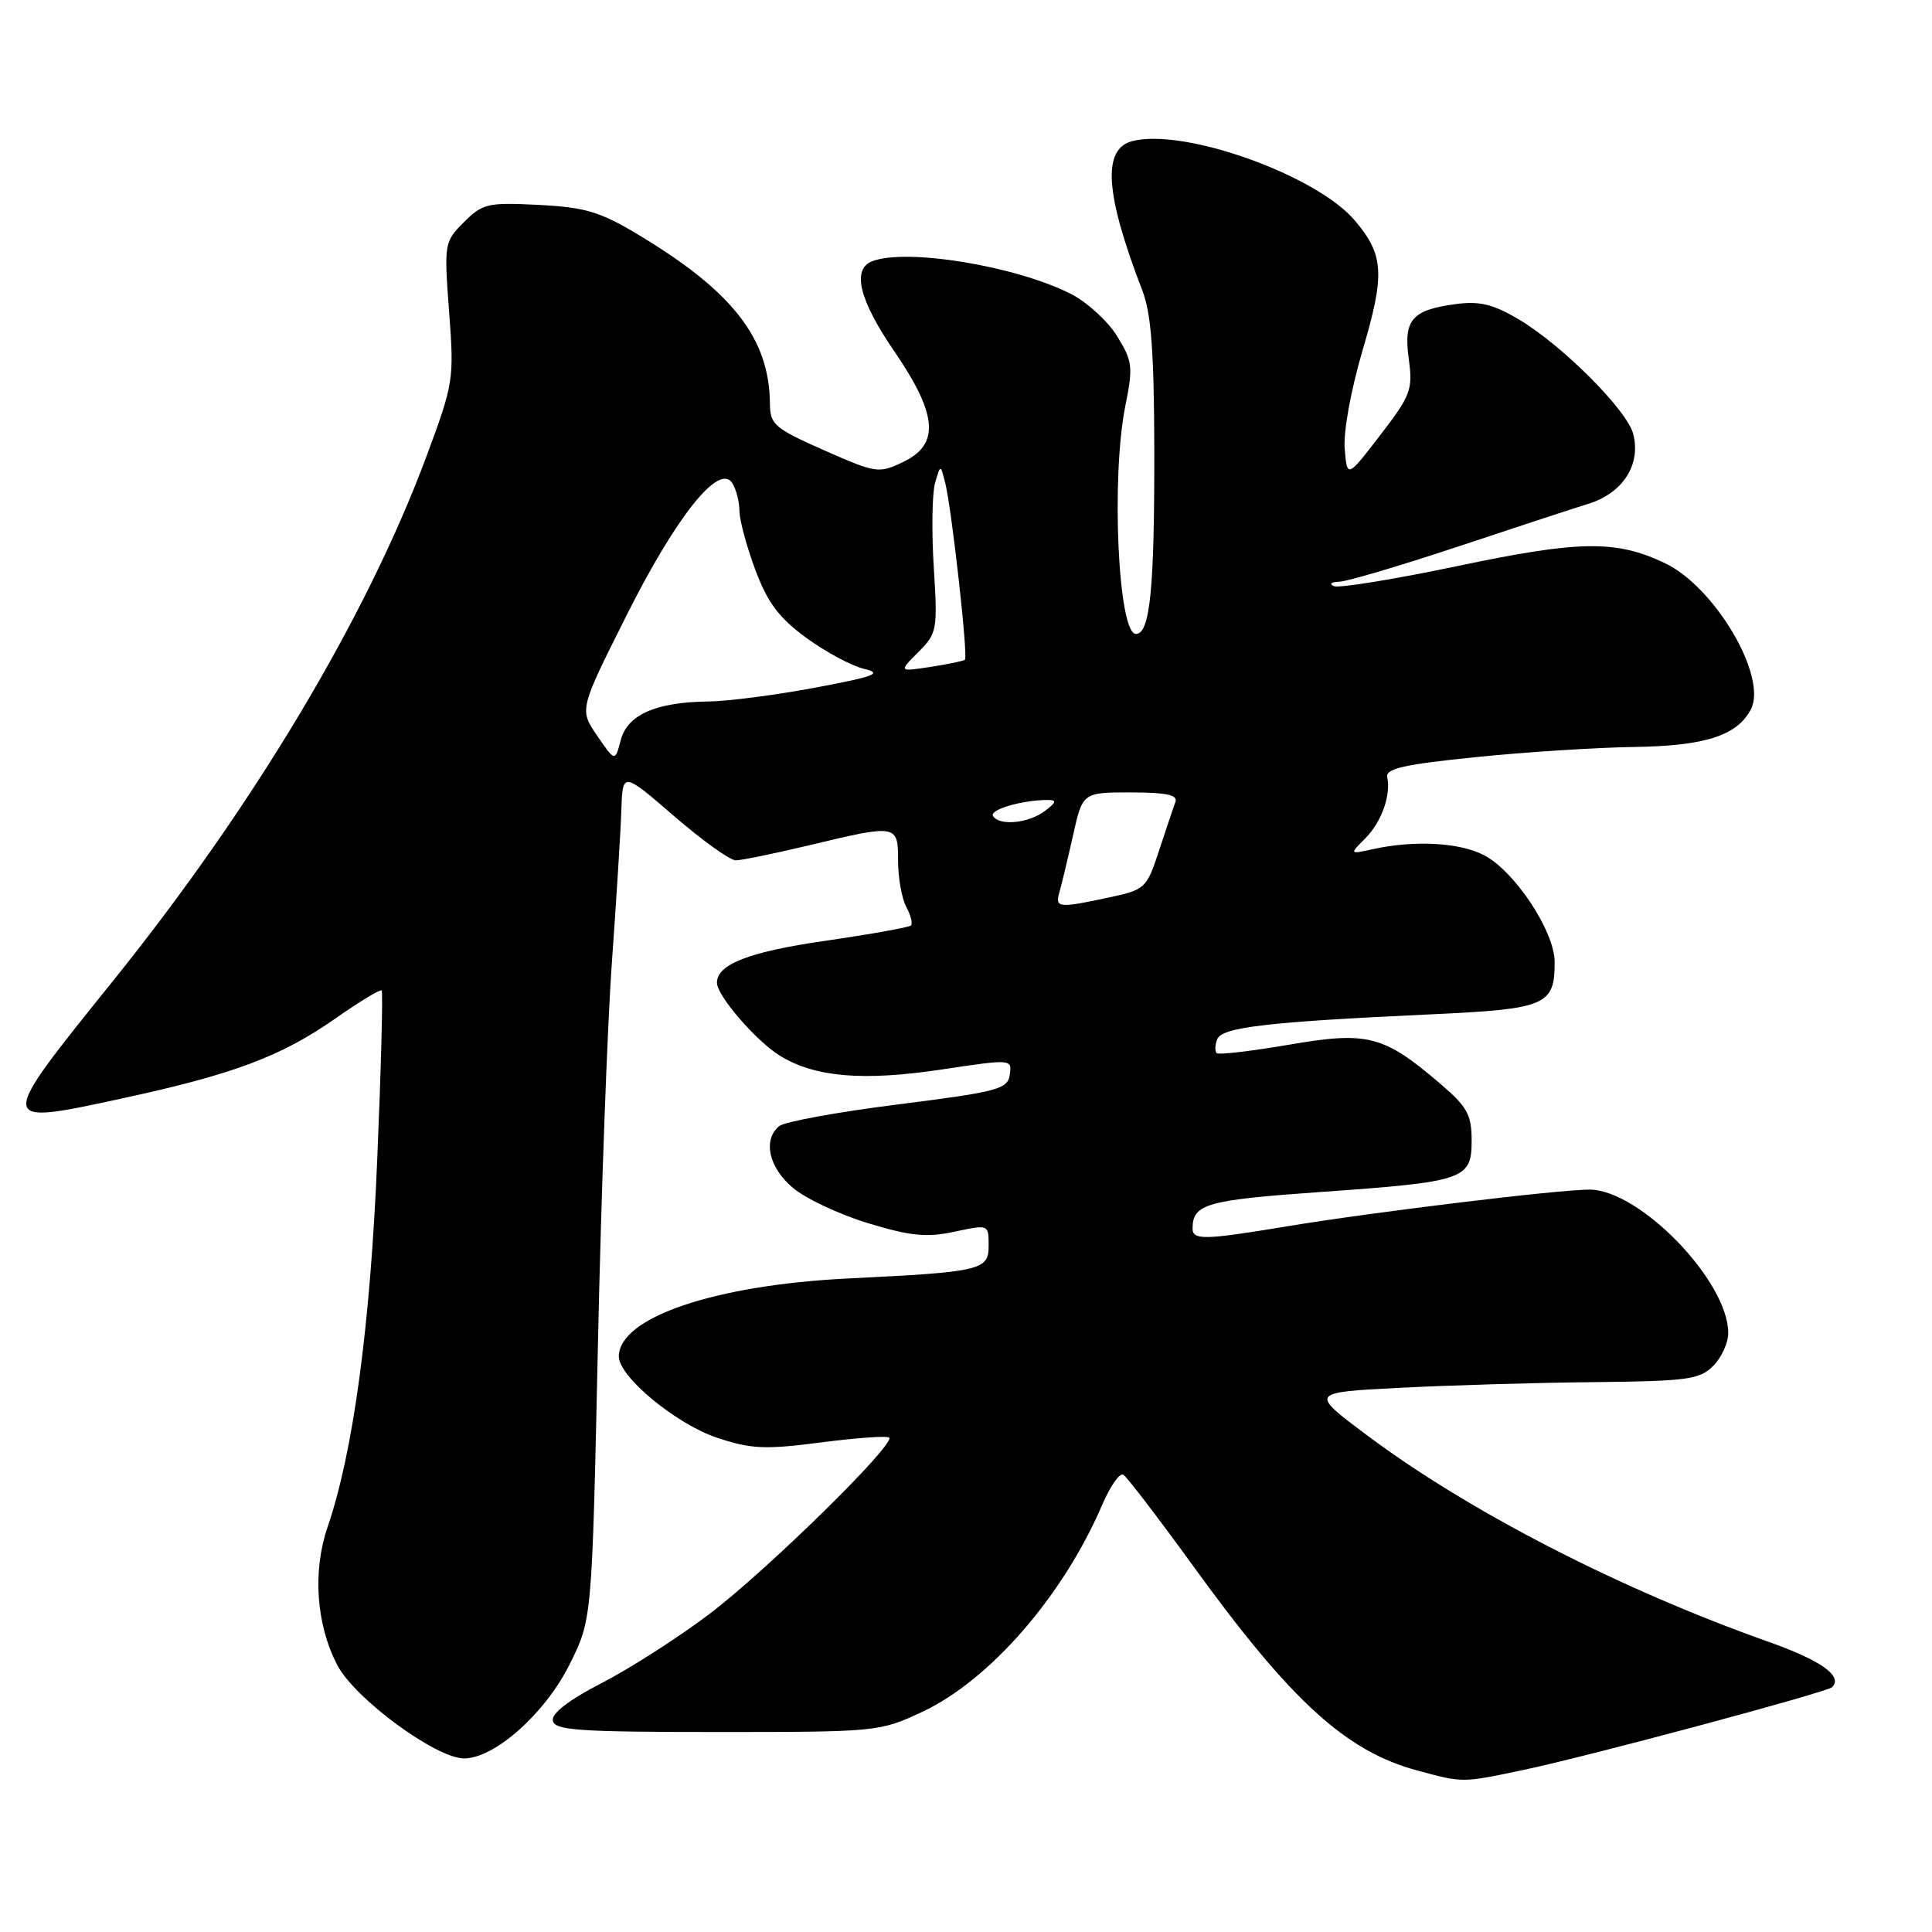 <?xml version="1.0" encoding="UTF-8" standalone="no"?>
<!DOCTYPE svg PUBLIC "-//W3C//DTD SVG 1.1//EN" "http://www.w3.org/Graphics/SVG/1.1/DTD/svg11.dtd" >
<svg xmlns="http://www.w3.org/2000/svg" xmlns:xlink="http://www.w3.org/1999/xlink" version="1.1" viewBox="0 0 256 256">
 <g >
 <path fill="currentColor"
d=" M 201.98 234.50 C 210.49 232.71 242.10 224.23 242.77 223.56 C 244.23 222.10 241.29 220.01 234.34 217.55 C 214.61 210.56 194.52 200.22 181.03 190.10 C 173.55 184.50 173.55 184.50 185.53 183.89 C 192.11 183.55 203.69 183.21 211.25 183.14 C 223.56 183.01 225.21 182.79 227.00 181.00 C 228.10 179.90 229.00 177.93 229.00 176.63 C 229.00 169.76 217.28 157.65 210.62 157.63 C 206.55 157.62 181.98 160.60 170.50 162.50 C 159.53 164.32 158.00 164.35 158.02 162.75 C 158.05 159.52 159.89 159.01 175.05 157.94 C 194.14 156.59 195.00 156.29 195.00 151.10 C 195.00 147.72 194.41 146.65 190.89 143.64 C 183.34 137.17 181.25 136.63 170.79 138.43 C 165.77 139.29 161.46 139.79 161.21 139.54 C 160.96 139.29 160.99 138.46 161.29 137.70 C 161.89 136.11 168.05 135.40 189.50 134.41 C 204.89 133.70 206.00 133.24 206.00 127.48 C 206.00 123.42 200.71 115.42 196.63 113.31 C 193.39 111.63 187.43 111.31 181.95 112.51 C 178.80 113.20 178.80 113.20 180.87 111.13 C 183.05 108.95 184.34 105.36 183.81 102.96 C 183.57 101.85 186.11 101.28 195.50 100.33 C 202.10 99.65 211.52 99.05 216.43 98.98 C 225.87 98.85 230.13 97.50 231.98 94.04 C 234.28 89.74 227.27 77.78 220.59 74.61 C 214.11 71.54 209.34 71.60 193.24 74.98 C 184.87 76.74 177.46 77.95 176.77 77.67 C 176.06 77.38 176.37 77.12 177.46 77.08 C 178.54 77.04 185.51 74.97 192.96 72.50 C 200.41 70.02 208.30 67.43 210.49 66.75 C 215.04 65.32 217.44 61.60 216.42 57.53 C 215.62 54.35 206.99 45.72 201.20 42.29 C 197.84 40.31 196.03 39.87 192.91 40.29 C 187.06 41.07 185.95 42.37 186.67 47.58 C 187.22 51.64 186.94 52.39 182.88 57.67 C 178.50 63.36 178.50 63.36 178.18 59.46 C 177.99 57.22 179.01 51.63 180.56 46.38 C 183.53 36.33 183.38 33.80 179.56 29.26 C 174.48 23.21 156.86 16.92 150.03 18.70 C 146.02 19.75 146.43 25.70 151.37 38.50 C 152.54 41.53 152.92 46.63 152.95 59.50 C 152.98 78.06 152.39 84.00 150.51 84.00 C 148.16 84.00 147.20 63.29 149.12 53.74 C 150.16 48.60 150.06 47.84 148.02 44.54 C 146.80 42.56 144.06 40.05 141.93 38.96 C 134.67 35.26 120.14 32.86 115.58 34.61 C 112.84 35.66 113.84 39.75 118.50 46.55 C 124.24 54.94 124.56 58.89 119.66 61.22 C 116.44 62.76 116.09 62.71 109.19 59.66 C 102.63 56.76 102.04 56.25 102.02 53.50 C 101.94 44.81 97.07 38.58 84.43 31.01 C 79.51 28.06 77.49 27.46 71.37 27.15 C 64.62 26.81 63.94 26.97 61.47 29.44 C 58.87 32.04 58.83 32.25 59.51 41.32 C 60.19 50.30 60.10 50.81 56.49 60.52 C 48.58 81.76 33.61 106.81 15.01 129.93 C -0.56 149.28 -0.57 149.17 16.26 145.53 C 30.95 142.35 37.27 139.98 44.48 134.93 C 47.64 132.71 50.39 131.05 50.57 131.24 C 50.76 131.42 50.50 141.46 49.99 153.54 C 49.07 175.63 46.82 192.36 43.41 202.33 C 41.40 208.20 41.89 215.25 44.69 220.63 C 46.98 225.05 57.77 233.00 61.49 233.00 C 65.54 233.00 72.23 227.05 75.47 220.55 C 78.44 214.61 78.44 214.61 79.22 178.55 C 79.64 158.72 80.48 135.75 81.08 127.50 C 81.67 119.25 82.24 110.19 82.33 107.38 C 82.50 102.25 82.50 102.25 89.31 108.13 C 93.05 111.36 96.73 114.00 97.49 114.00 C 98.25 114.00 102.61 113.10 107.19 112.01 C 118.90 109.20 119.00 109.22 119.00 114.07 C 119.00 116.30 119.49 119.04 120.08 120.15 C 120.68 121.26 120.96 122.38 120.70 122.63 C 120.45 122.88 115.35 123.79 109.37 124.66 C 99.28 126.11 95.00 127.77 95.00 130.22 C 95.00 131.94 100.21 137.97 103.36 139.90 C 107.99 142.74 114.36 143.28 124.80 141.71 C 134.05 140.32 134.10 140.32 133.80 142.40 C 133.53 144.32 132.26 144.66 119.00 146.34 C 111.03 147.34 103.94 148.64 103.25 149.21 C 101.05 151.03 101.86 154.71 105.07 157.40 C 106.75 158.82 111.24 160.93 115.03 162.08 C 120.66 163.79 122.77 164.00 126.47 163.21 C 131.00 162.24 131.00 162.24 131.00 165.06 C 131.00 168.31 130.04 168.54 112.43 169.40 C 94.68 170.27 82.00 174.58 82.00 179.74 C 82.00 182.43 89.60 188.71 95.05 190.52 C 99.53 192.01 101.38 192.09 108.79 191.13 C 113.50 190.52 117.57 190.23 117.82 190.49 C 118.68 191.35 101.56 208.15 94.00 213.86 C 89.88 216.98 83.45 221.10 79.73 223.01 C 75.36 225.27 73.07 227.03 73.25 228.00 C 73.49 229.28 76.71 229.50 95.02 229.50 C 116.23 229.50 116.57 229.47 122.22 226.82 C 131.16 222.63 140.88 211.45 146.04 199.41 C 147.11 196.92 148.37 195.11 148.85 195.41 C 149.33 195.70 153.56 201.24 158.26 207.72 C 171.12 225.46 178.37 232.06 187.80 234.60 C 193.91 236.25 193.70 236.25 201.98 234.50 Z  M 140.37 118.25 C 140.65 117.29 141.46 113.91 142.17 110.75 C 143.45 105.00 143.45 105.00 149.83 105.00 C 154.52 105.00 156.09 105.33 155.75 106.25 C 155.50 106.94 154.53 109.83 153.59 112.68 C 151.93 117.73 151.76 117.89 146.89 118.93 C 140.27 120.35 139.78 120.30 140.37 118.25 Z  M 131.58 108.12 C 131.06 107.29 135.45 106.00 138.82 106.00 C 140.07 106.00 139.99 106.30 138.44 107.47 C 136.28 109.10 132.41 109.47 131.58 108.12 Z  M 79.13 97.49 C 76.76 94.02 76.76 94.02 82.99 81.60 C 89.60 68.41 95.30 61.28 97.03 64.01 C 97.55 64.83 97.98 66.50 97.98 67.71 C 97.99 68.93 98.94 72.44 100.09 75.52 C 101.72 79.88 103.22 81.87 106.84 84.52 C 109.40 86.39 112.85 88.24 114.50 88.63 C 117.01 89.22 115.96 89.63 108.00 91.12 C 102.78 92.10 96.43 92.92 93.90 92.95 C 86.92 93.03 83.14 94.69 82.25 98.07 C 81.50 100.95 81.50 100.95 79.13 97.49 Z  M 121.68 86.41 C 124.17 83.92 124.25 83.49 123.73 75.16 C 123.43 70.40 123.51 65.38 123.90 64.00 C 124.62 61.50 124.62 61.50 125.25 64.00 C 126.12 67.50 128.30 87.04 127.86 87.42 C 127.66 87.58 125.61 88.01 123.29 88.37 C 119.08 89.01 119.08 89.01 121.68 86.41 Z "/>
</g>
</svg>